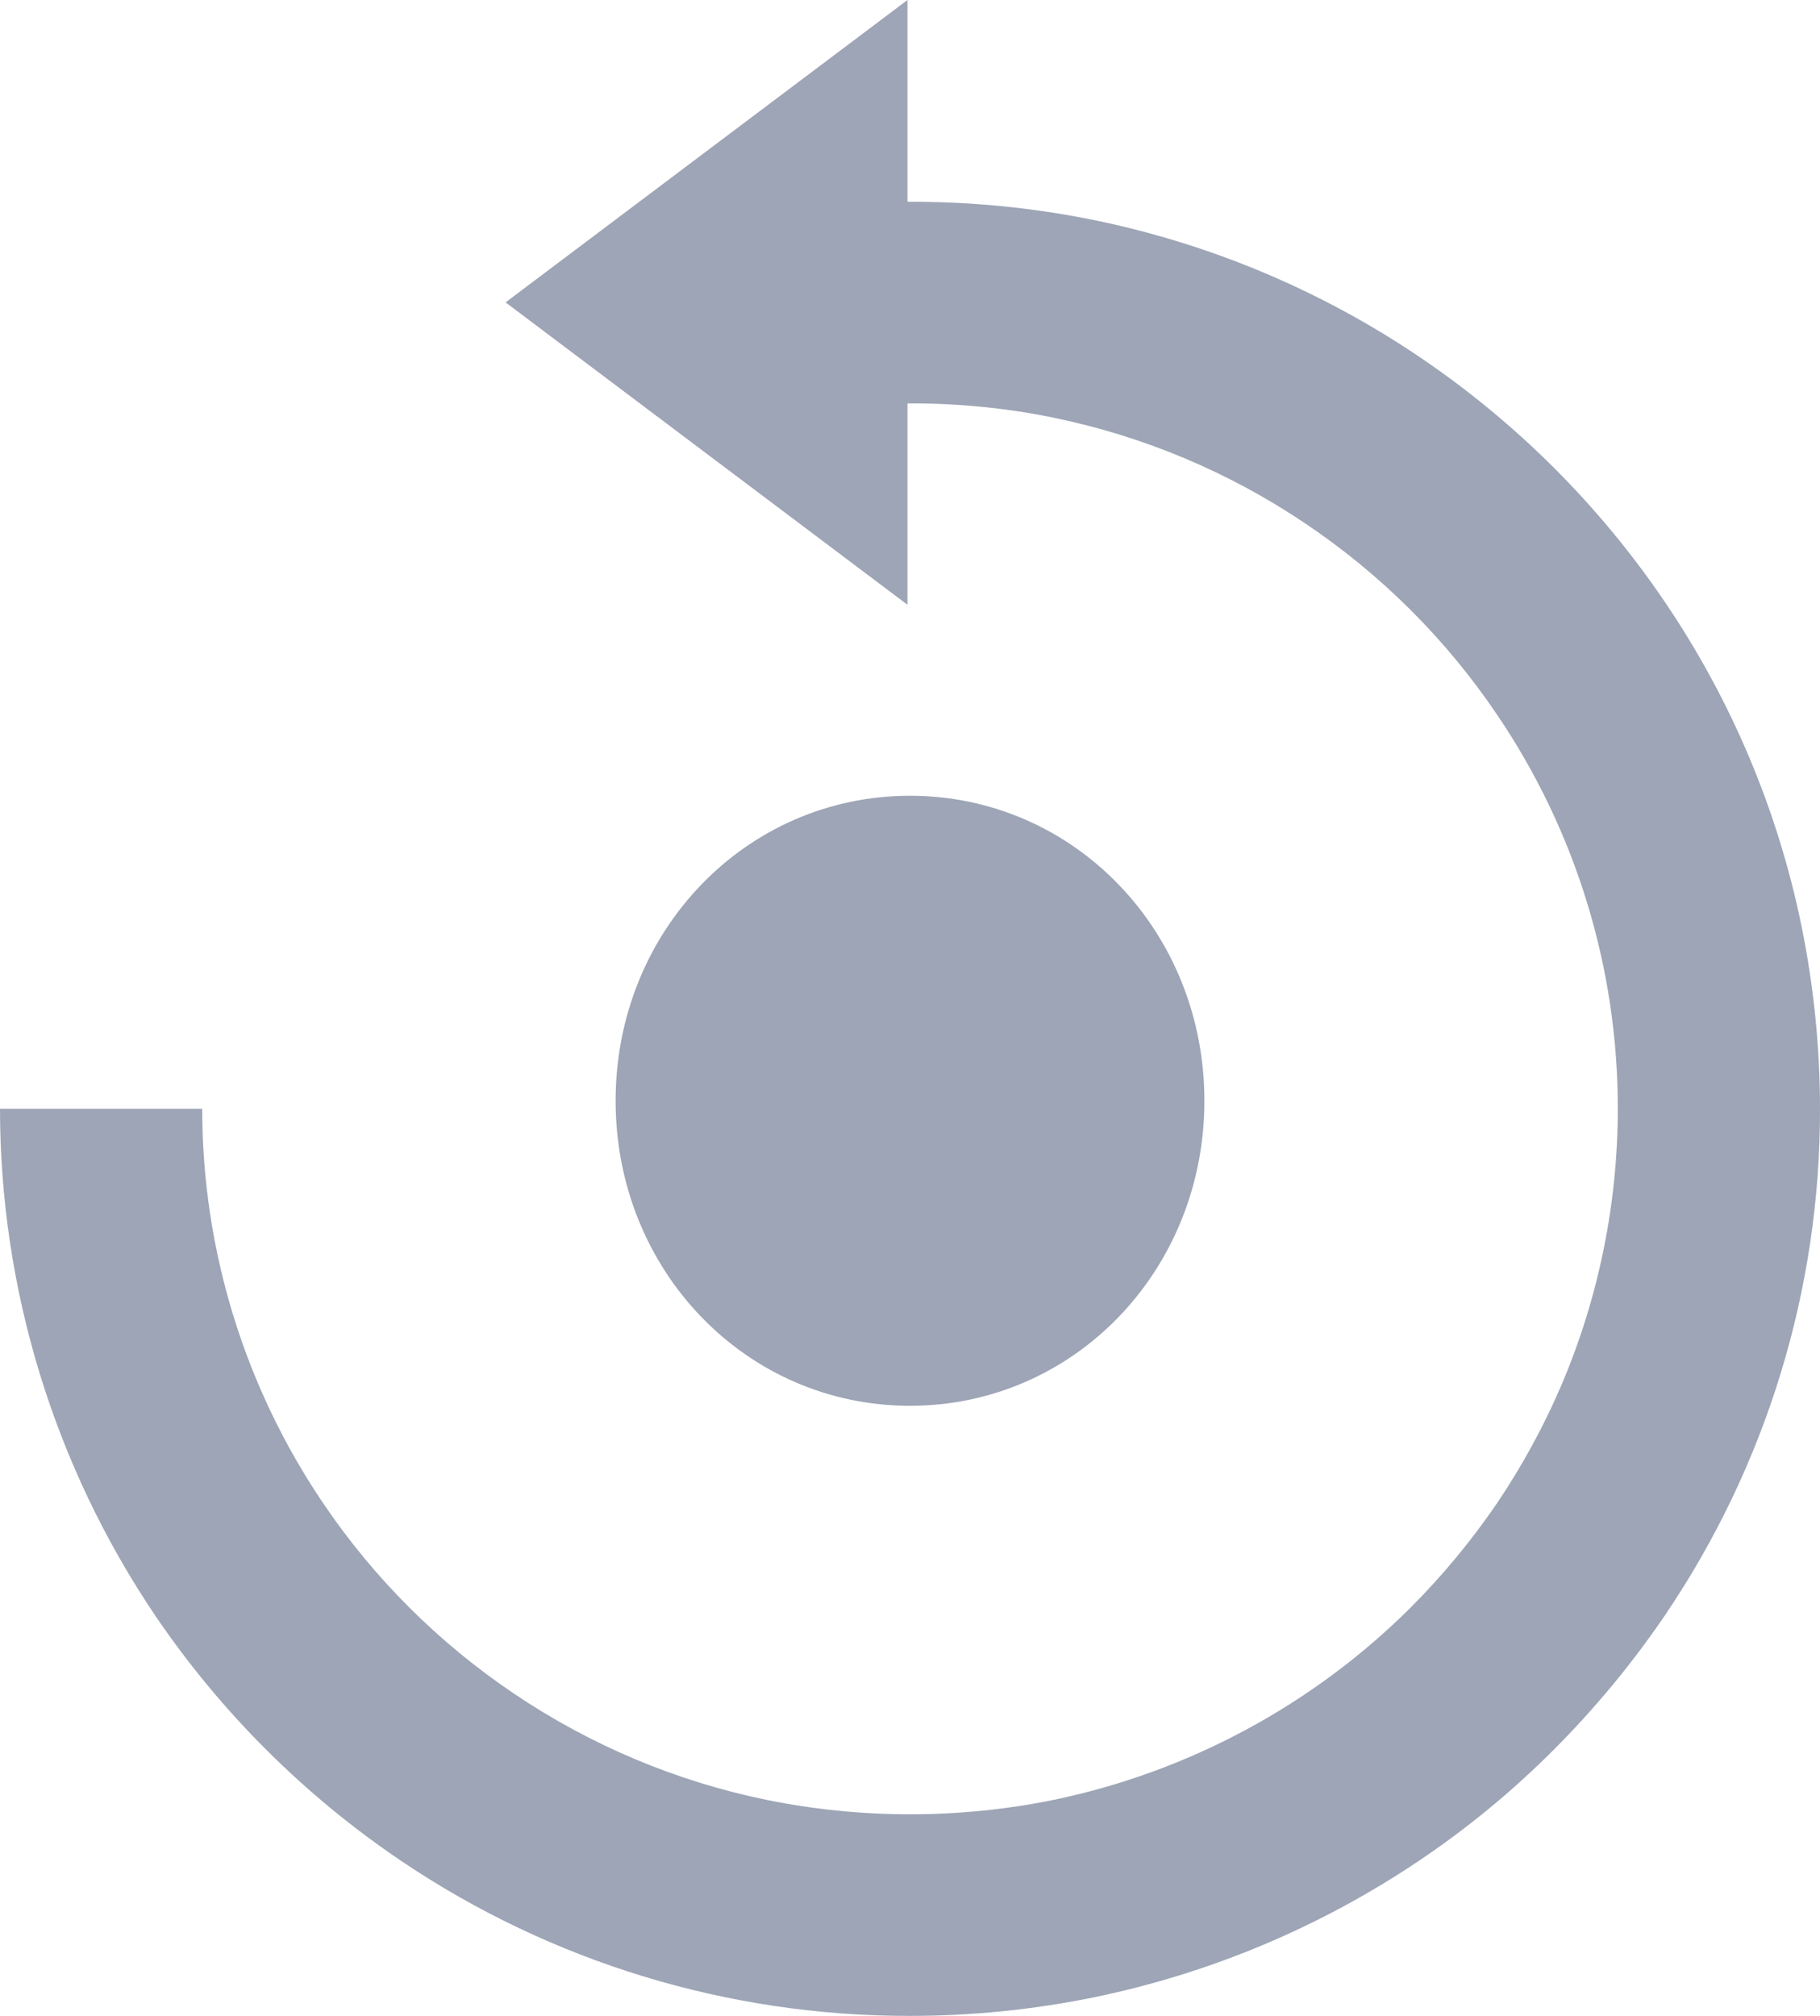 <svg width="28" height="31" viewBox="0 0 28 31" fill="none" xmlns="http://www.w3.org/2000/svg">
<path d="M14 21.618C16.523 21.618 18.529 19.537 18.529 16.928C18.529 14.318 16.523 12.237 14 12.237C11.477 12.237 9.471 14.318 9.471 16.928C9.471 19.537 11.477 21.618 14 21.618Z" fill="#9DA5B6"/>
<path d="M27.715 14.238C27.349 12.453 26.633 10.758 25.608 9.249C24.6 7.764 23.317 6.486 21.828 5.482C20.313 4.461 18.611 3.748 16.82 3.382C15.879 3.192 14.921 3.098 13.961 3.103V0L7.778 4.65L13.961 9.3V6.203C14.714 6.2 15.467 6.271 16.193 6.42C17.586 6.704 18.908 7.259 20.085 8.052C21.246 8.832 22.246 9.828 23.028 10.985C24.244 12.775 24.892 14.888 24.889 17.05C24.889 18.501 24.598 19.937 24.033 21.274C23.759 21.918 23.423 22.534 23.032 23.115C22.638 23.692 22.191 24.232 21.697 24.726C20.191 26.223 18.279 27.25 16.196 27.681C14.748 27.973 13.255 27.973 11.807 27.681C10.414 27.397 9.091 26.842 7.913 26.048C6.753 25.268 5.755 24.274 4.973 23.118C3.759 21.326 3.111 19.212 3.111 17.05H0C0.002 19.83 0.835 22.547 2.394 24.853C3.402 26.335 4.684 27.612 6.171 28.616C8.482 30.175 11.21 31.005 14 31C14.948 31 15.893 30.905 16.822 30.716C18.612 30.348 20.312 29.635 21.828 28.616C22.572 28.117 23.265 27.546 23.898 26.913C24.532 26.279 25.105 25.588 25.609 24.848C27.172 22.546 28.005 19.829 28 17.05C28 16.106 27.904 15.164 27.715 14.238Z" fill="#9DA5B6"/>
</svg>
